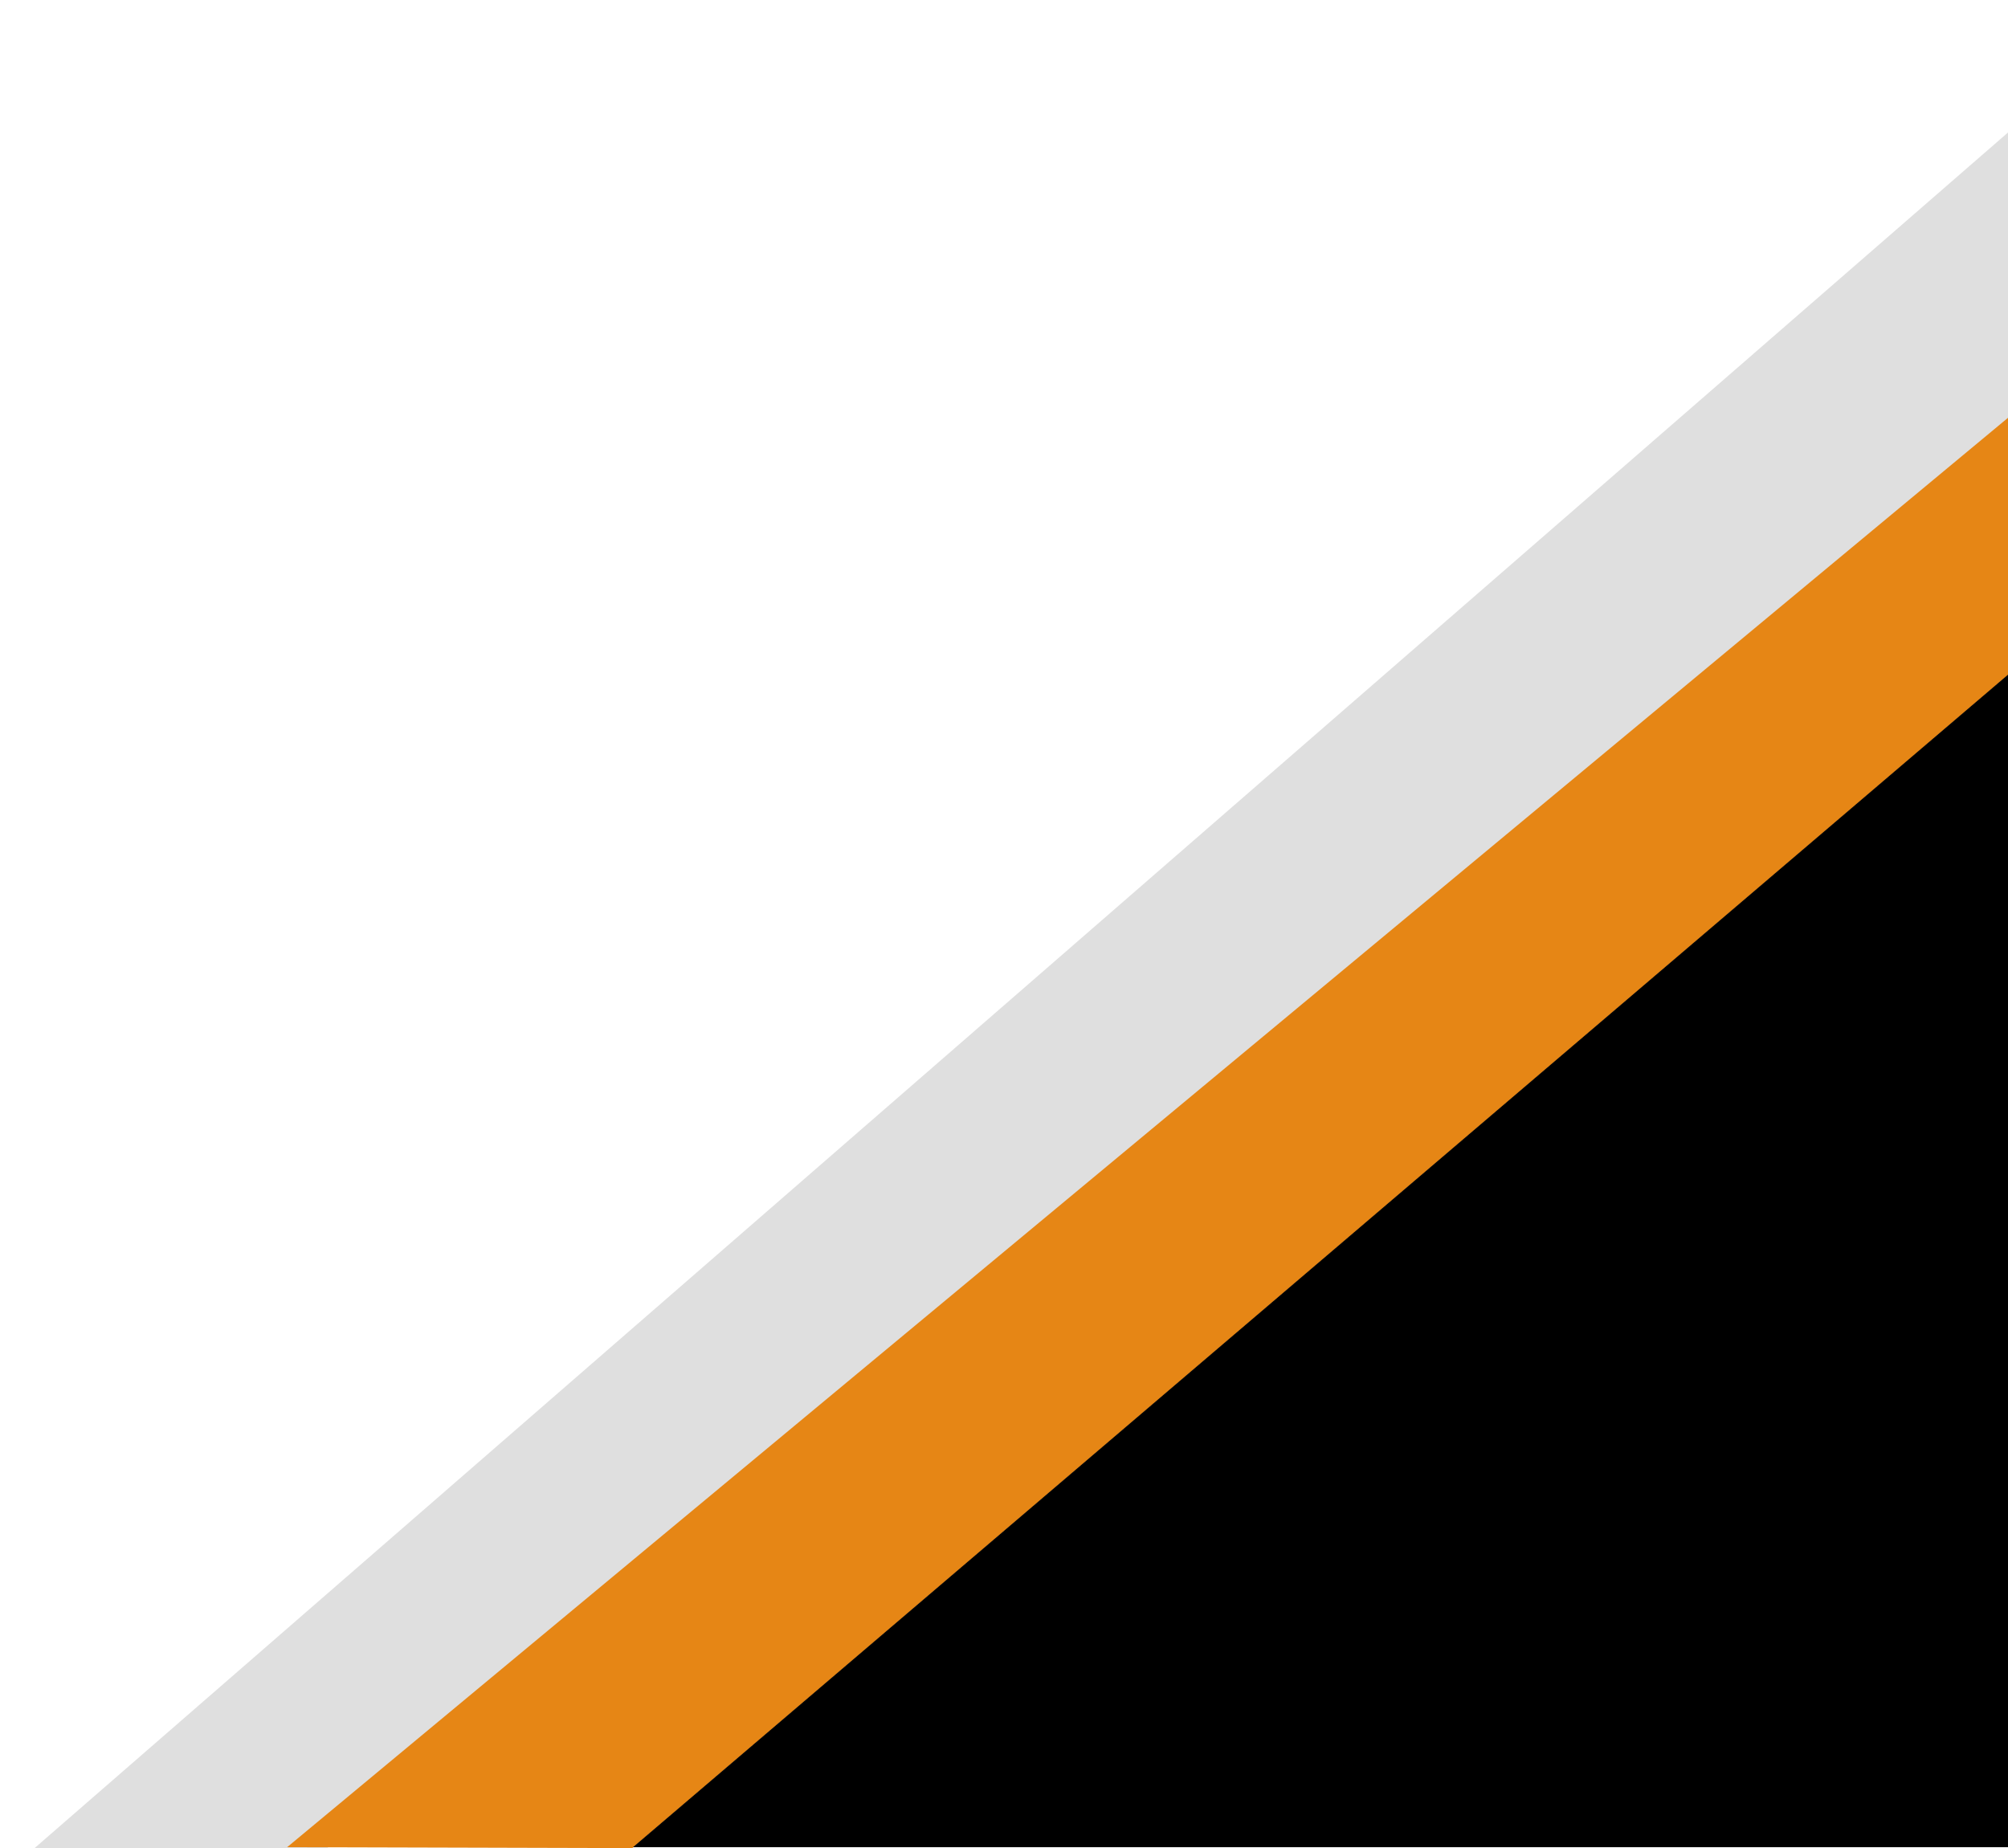 <svg width="2175" height="2002" viewBox="0 0 2175 2002" fill="none" xmlns="http://www.w3.org/2000/svg">
<path d="M15 2021.5L2316.5 20.5V366L331 2021.5H15Z" fill="#DFDFDF"/>
<path d="M311 2001L2301.5 347.5V623.5L685 2002L311 2001Z" fill="#E68615"/>
<path d="M687 2000.5H2299.5L2300.5 624.5L687 2000.5Z" fill="black" stroke="black"/>
</svg>
